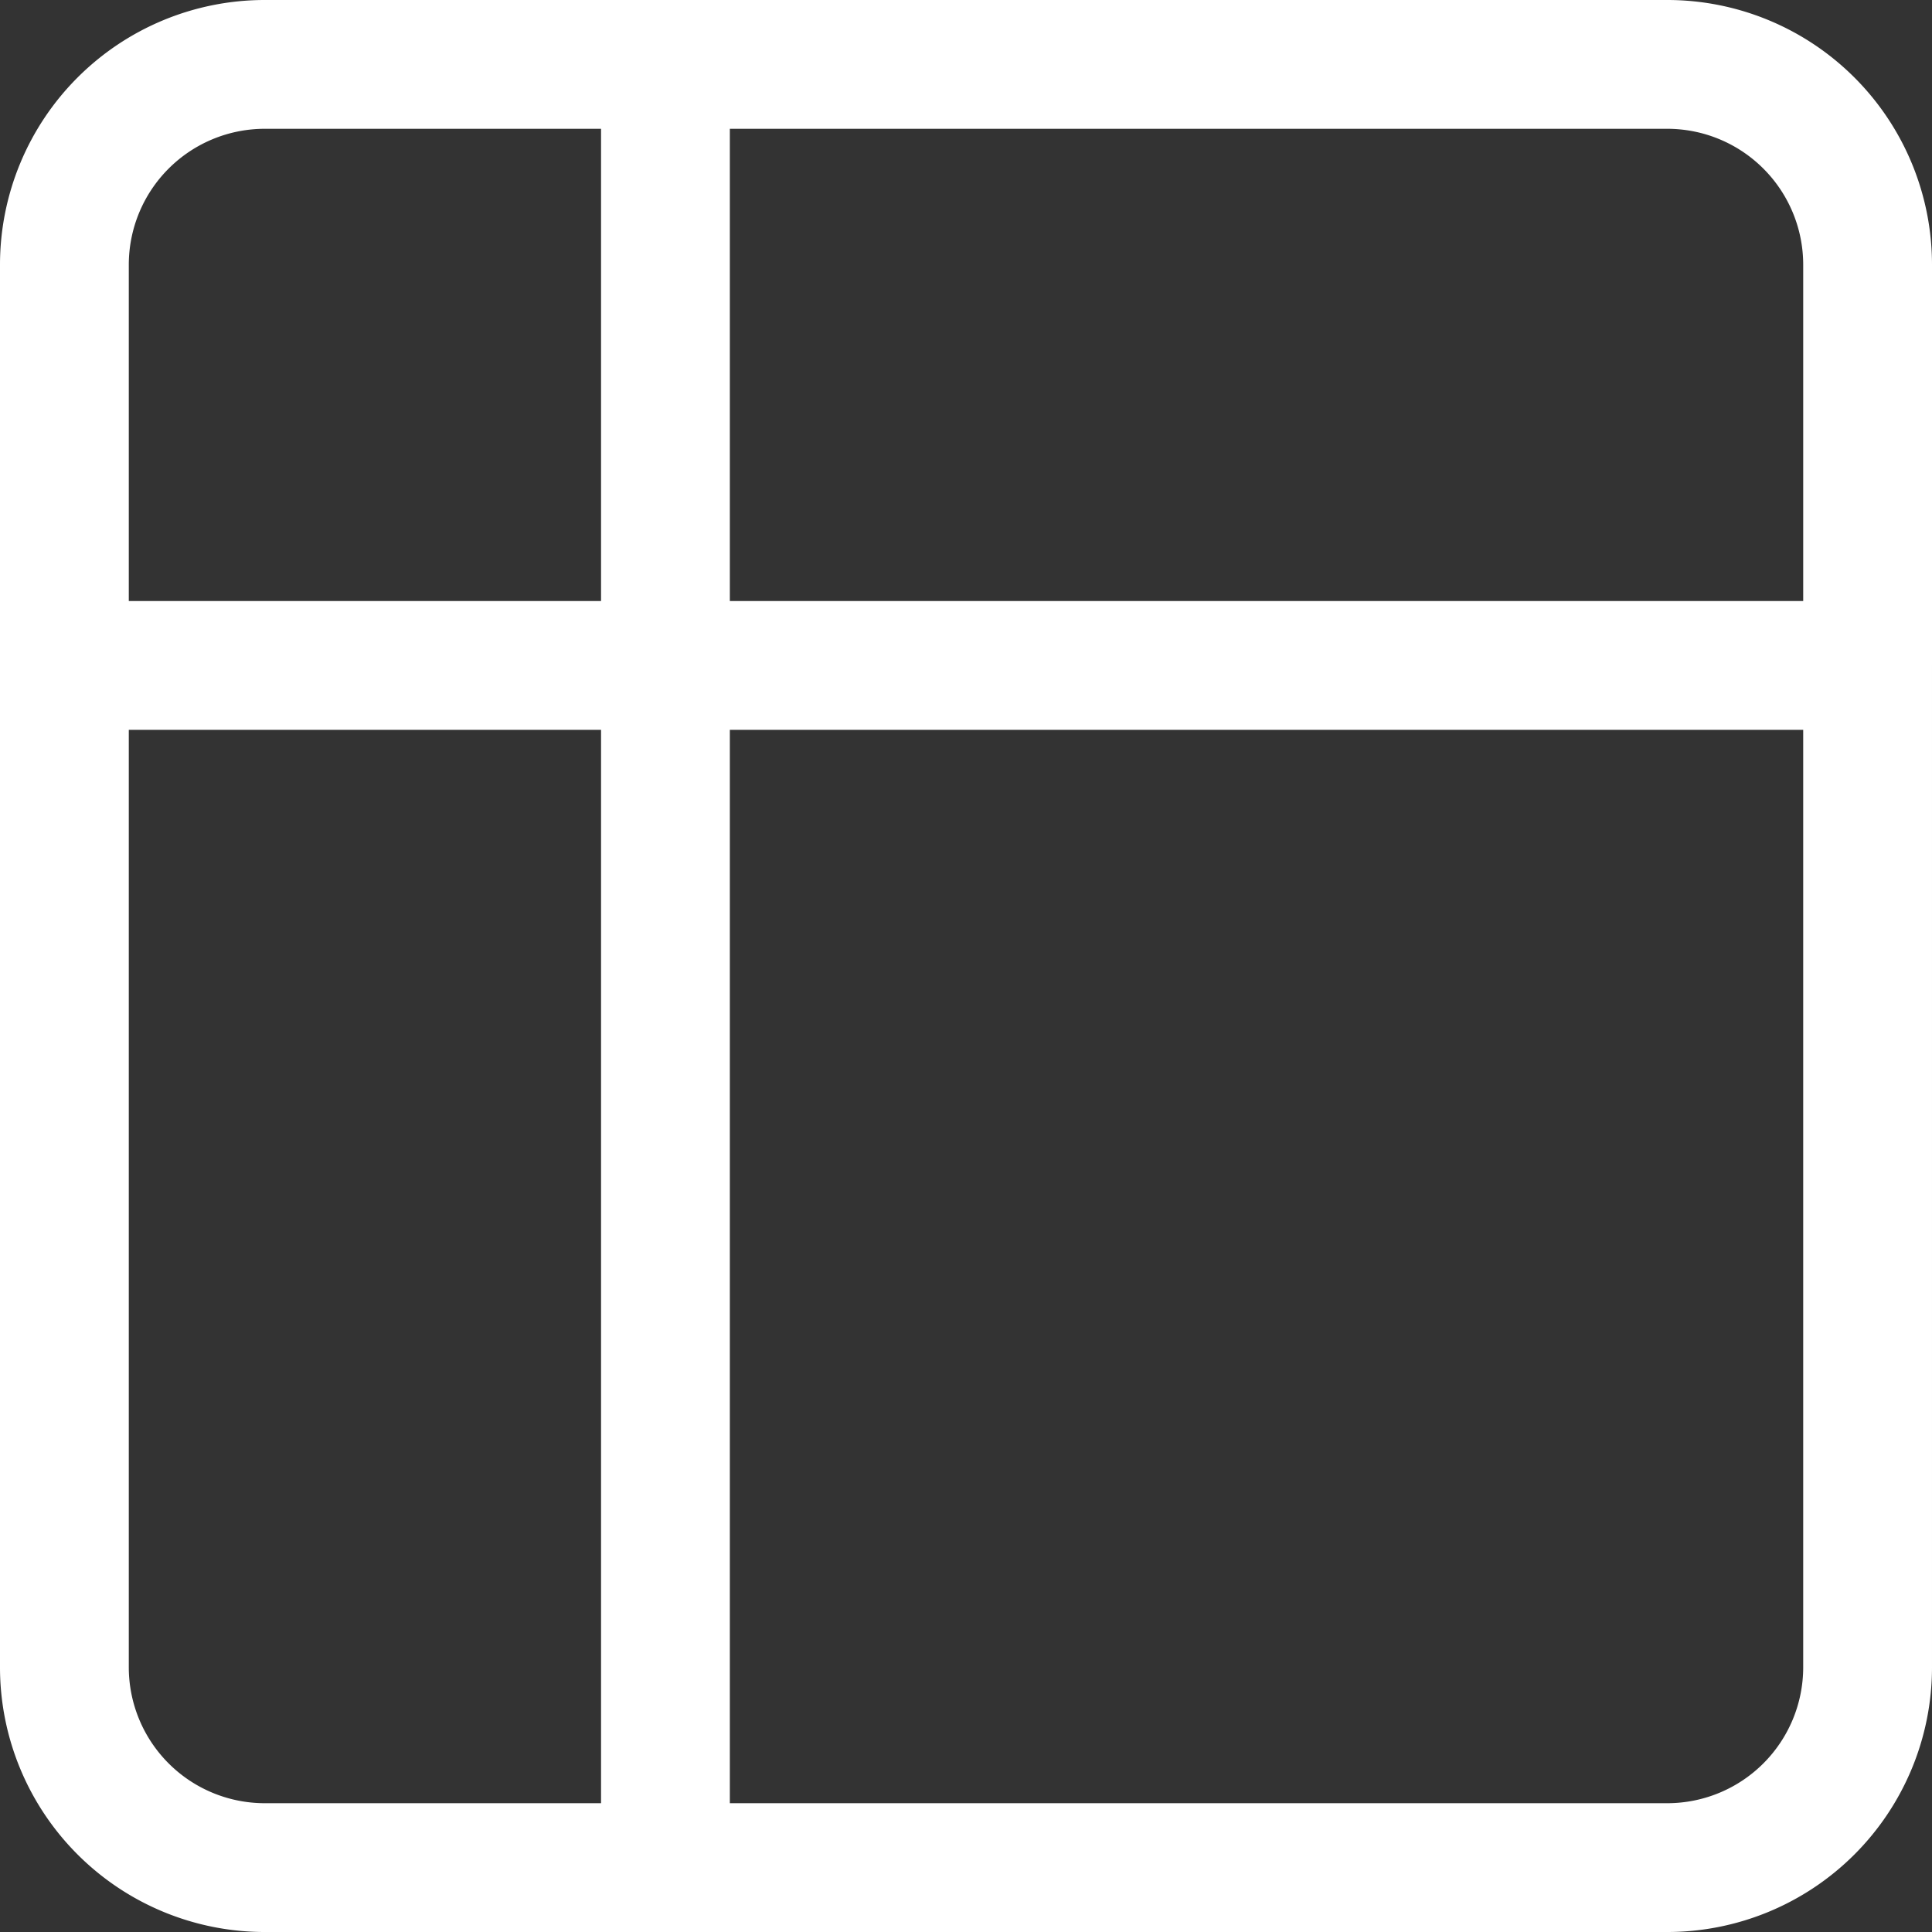 <svg width="30" height="30" fill="none" xmlns="http://www.w3.org/2000/svg"><rect width="100%" height="100%" fill="#333333" stroke="none"/><path d="M10.333 1H4.111A3.111 3.111 0 0 0 1 4.111v6.222M10.333 1H25.89A3.111 3.111 0 0 1 29 4.111v6.222M10.333 1v28M1 10.333V25.89A3.111 3.111 0 0 0 4.111 29h6.222M1 10.333h28m0 0V25.89A3.111 3.111 0 0 1 25.889 29H10.333" stroke="#fff" stroke-width="2" stroke-linecap="round" stroke-linejoin="round"/></svg>
